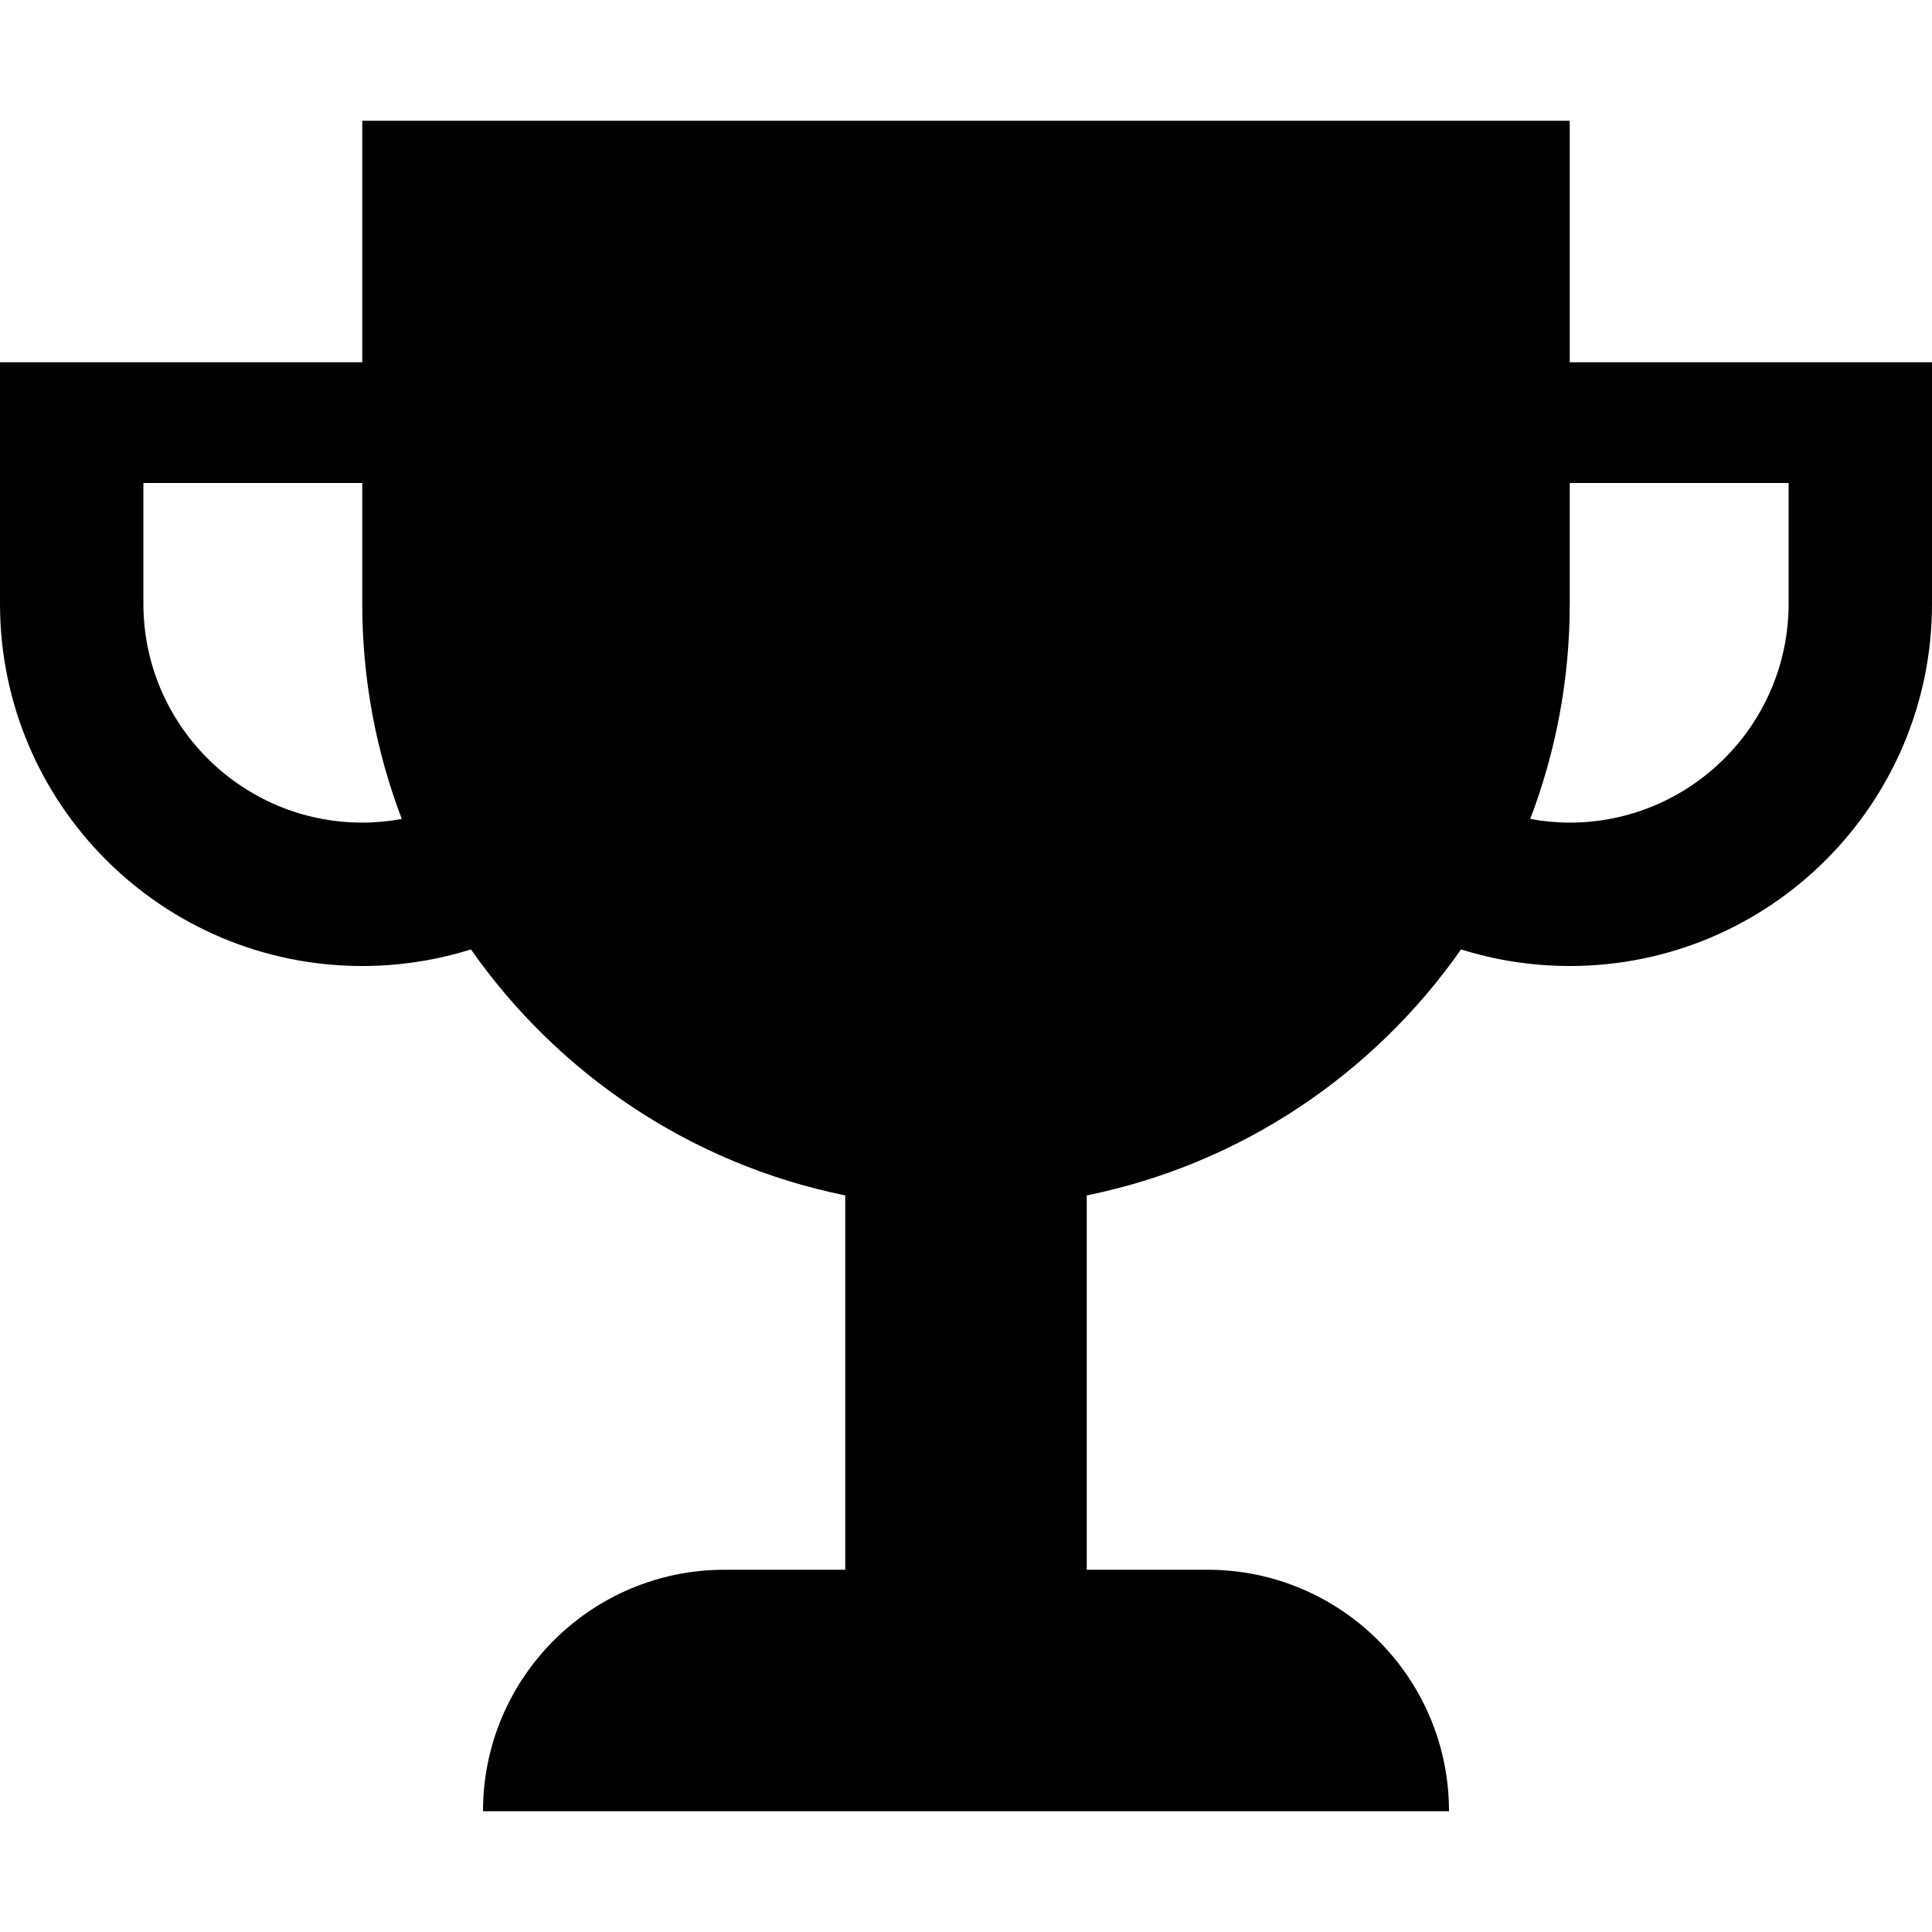 <!-- Generated by IcoMoon.io -->
<svg version="1.1" xmlns="http://www.w3.org/2000/svg" width="224" height="224" viewBox="0 0 224 224">
<title></title>
<g id="icomoon-ignore">
</g>
<path d="M182 42v-28h-140v28h-42v28c0 23.196 18.803 42 42 42 4.392 0 8.625-0.675 12.604-1.925 10.101 14.439 25.508 24.893 43.396 28.524v43.401h-14c-15.464 0-28 12.536-28 28h112c0-15.464-12.536-28-28-28h-14v-43.401c17.888-3.631 33.295-14.084 43.396-28.524 3.979 1.25 8.213 1.925 12.604 1.925 23.197 0 42-18.804 42-42v-28h-42zM42 95.375c-13.992 0-25.375-11.383-25.375-25.375v-14h25.375v14c0 8.791 1.625 17.201 4.584 24.952-1.488 0.273-3.018 0.423-4.584 0.423zM207.375 70c0 13.992-11.383 25.375-25.375 25.375-1.565 0-3.096-0.15-4.584-0.423 2.958-7.752 4.584-16.162 4.584-24.952v-14h25.375v14z"></path>
</svg>
